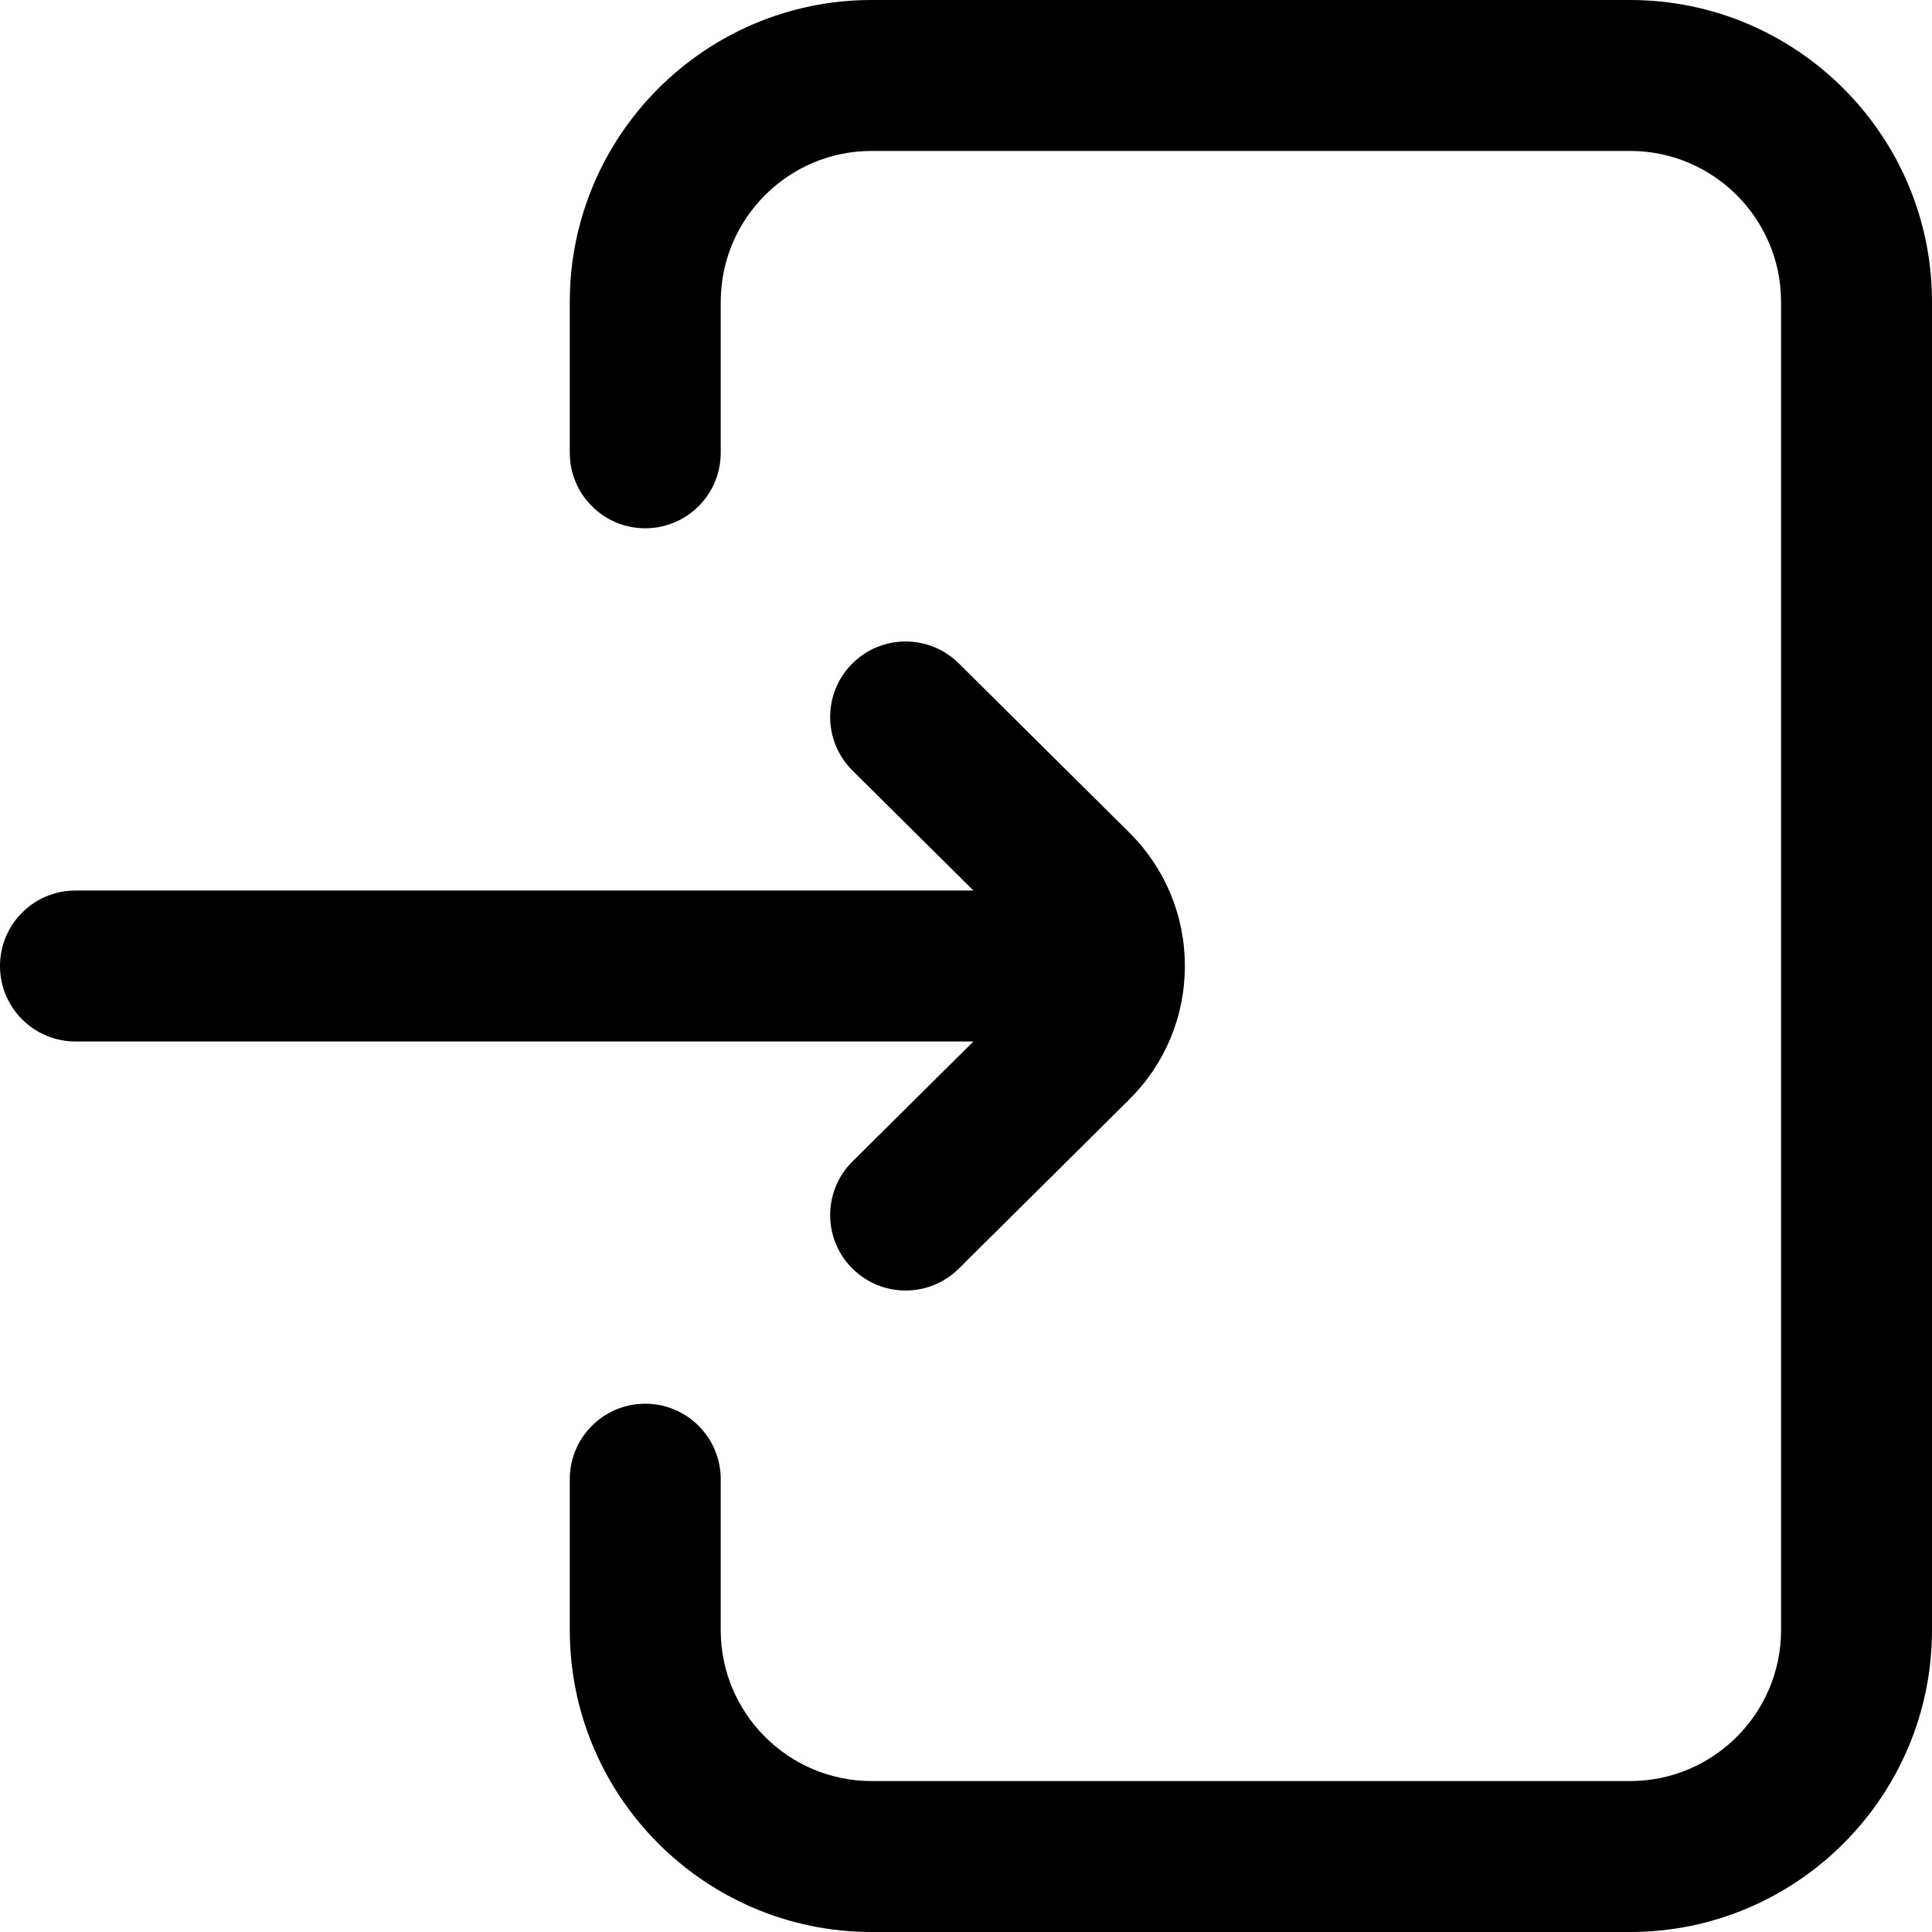 <svg height="10px" viewBox="0 0 512 512" width="10px" xmlns="http://www.w3.org/2000/svg" fill="#000"><path d="m512 80v352c0 44.113-35.887 80-80 80h-201c-44.113 0-80-35.887-80-80v-40c0-11.047 8.953-20 20-20s20 8.953 20 20v40c0 22.055 17.945 40 40 40h201c22.055 0 40-17.945 40-40v-352c0-22.055-17.945-40-40-40h-201c-22.055 0-40 17.945-40 40v40c0 11.047-8.953 20-20 20s-20-8.953-20-20v-40c0-44.113 35.887-80 80-80h201c44.113 0 80 35.887 80 80zm-286.086 227.801c-7.84 7.781-7.891 20.445-.113 28.285 3.91 3.941 9.055 5.914 14.199 5.914 5.094 0 10.188-1.934 14.086-5.801l45.145-44.789c9.523-9.449 14.77-22.023 14.77-35.41s-5.246-25.961-14.77-35.41l-45.145-44.789c-7.84-7.777-20.504-7.73-28.285.113-7.777 7.84-7.727 20.504.113 28.281l32.055 31.805h-237.969c-11.047 0-20 8.953-20 20s8.953 20 20 20h237.969zm0 0"/></svg>